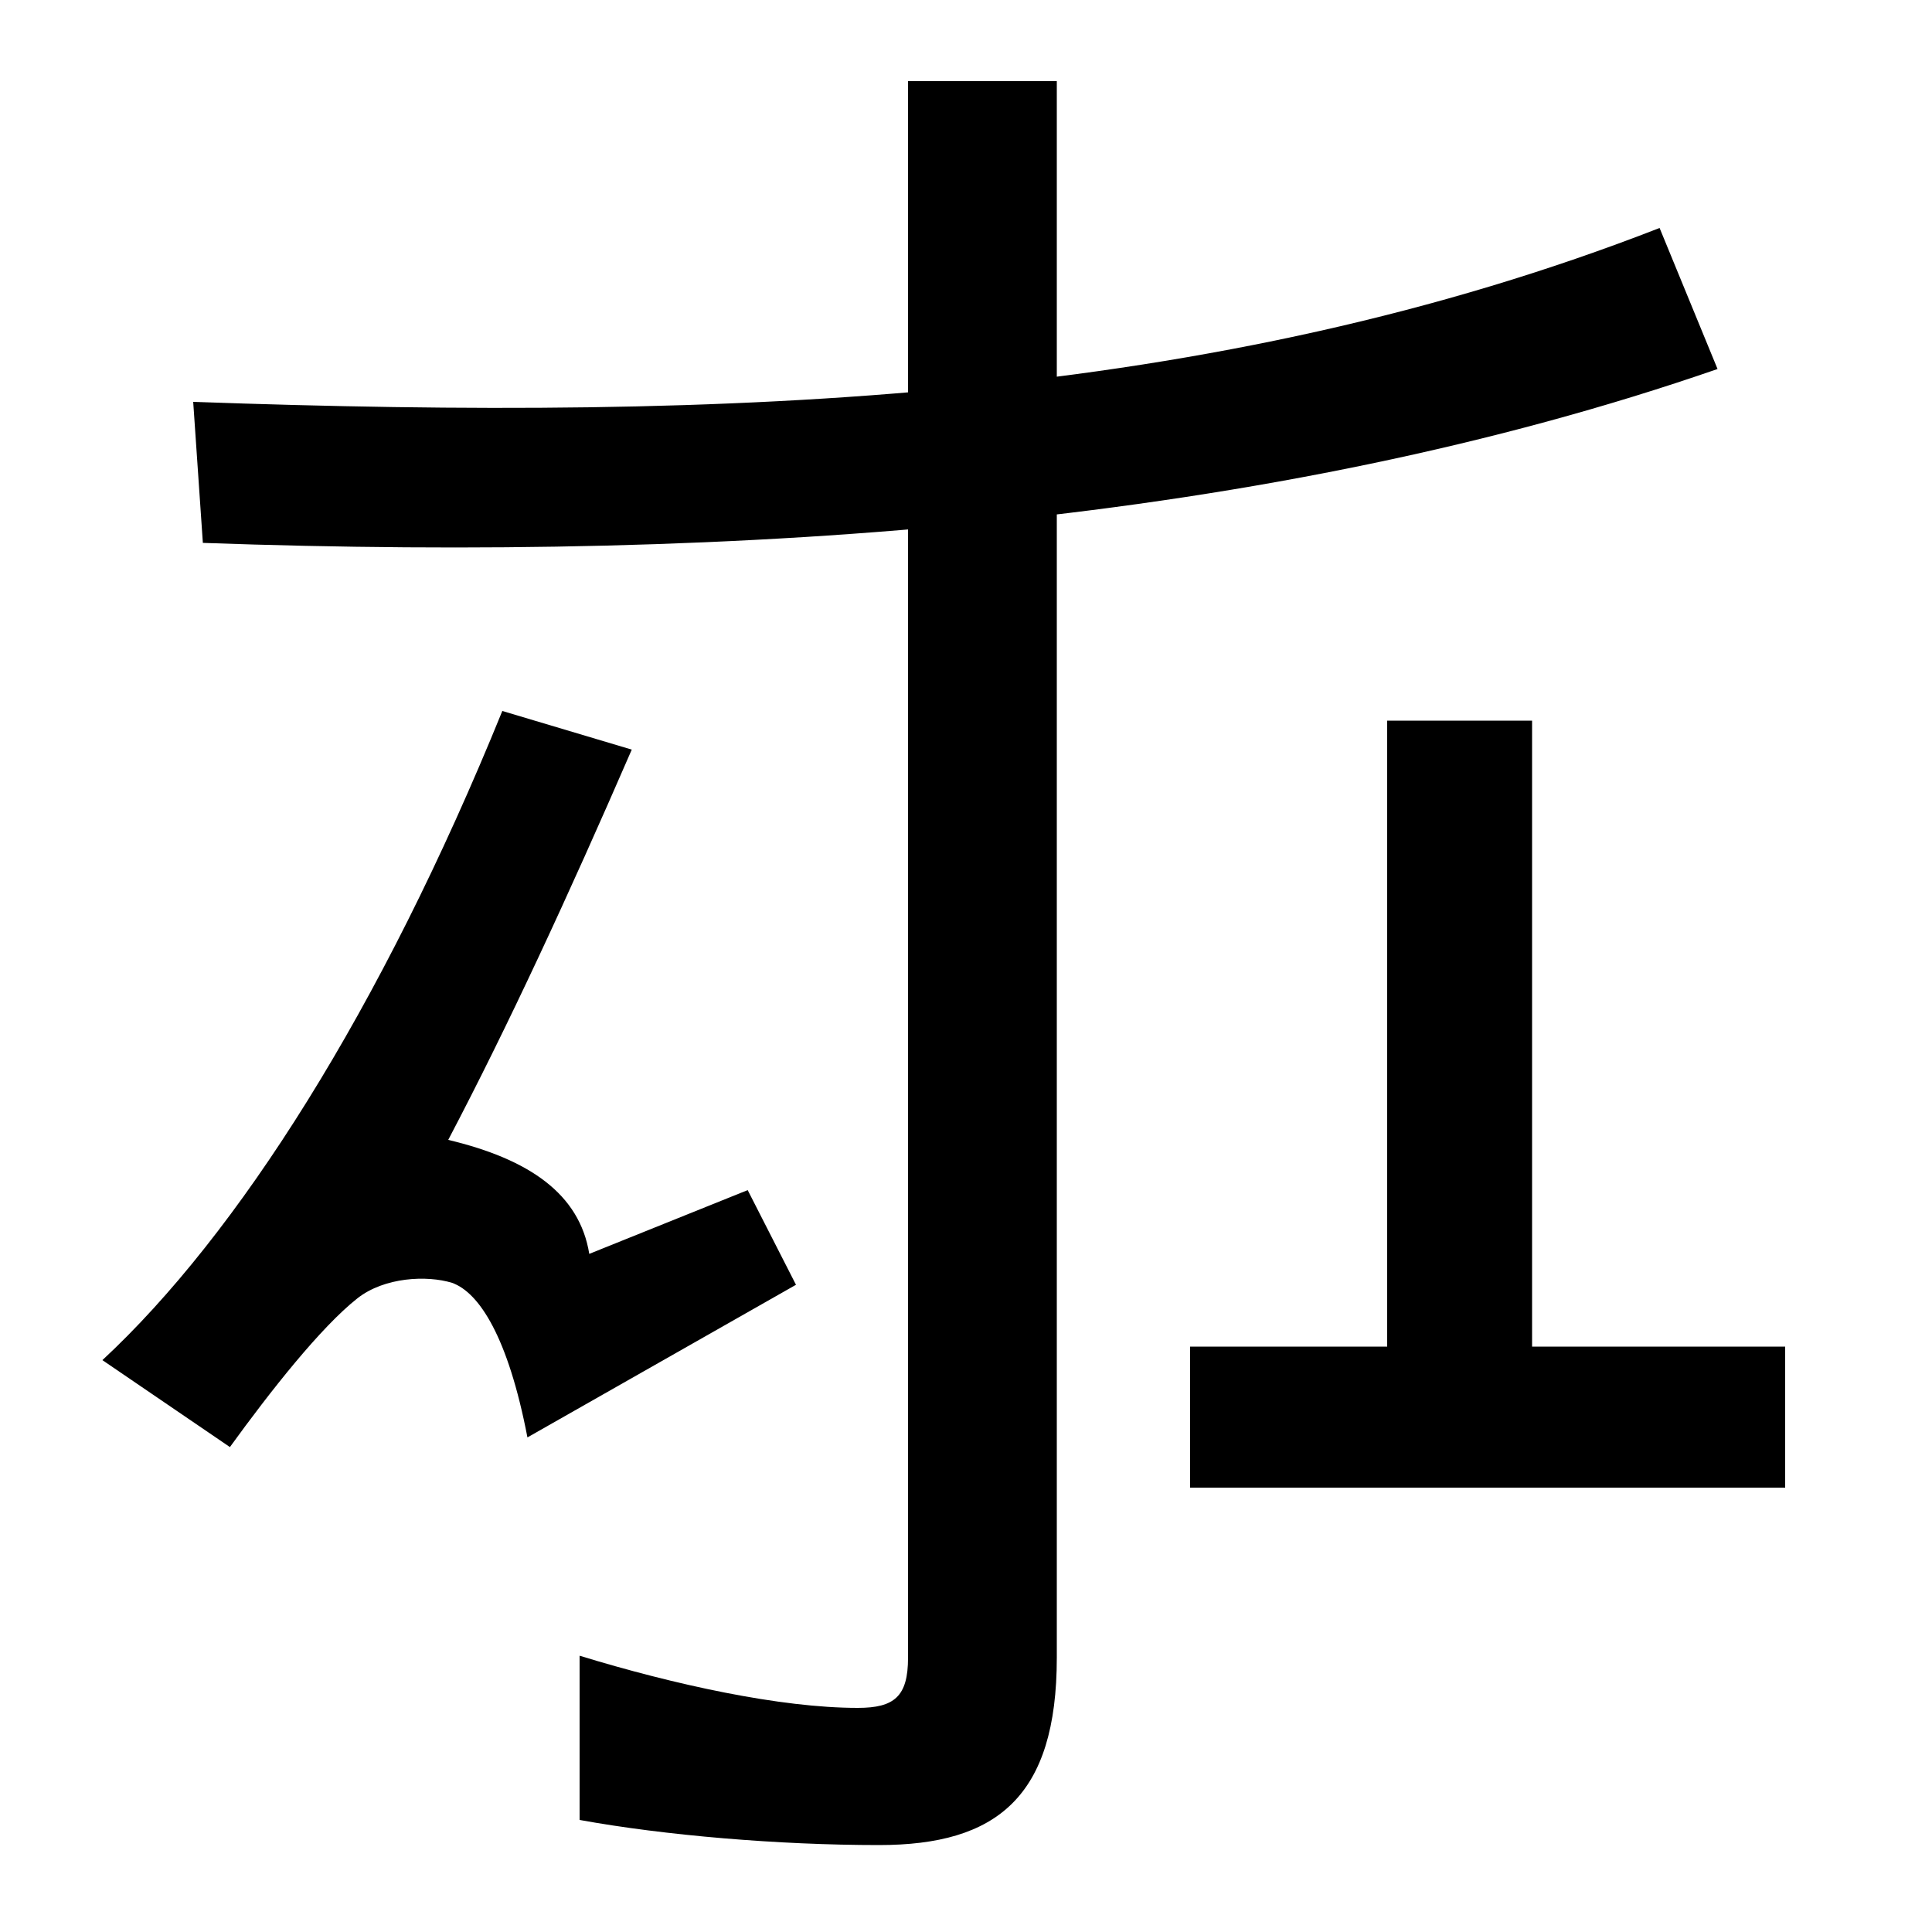 <svg xmlns="http://www.w3.org/2000/svg" width="1000" height="1000"><path d="M455 -75C516 -75 547 -50 547 22V838H470V22C470 2 463 -4 444 -4C404 -4 349 8 300 23V-62C344 -70 403 -75 455 -75ZM616 110H924V183H793V507H718V183H616ZM100 672 105 599C386 589 658 609 889 689L859 762C628 672 381 662 100 672ZM232 290C263 349 294 416 327 492L260 512C197 357 123 241 53 176L119 131C140 160 166 193 185 208C199 219 221 220 234 216C248 211 263 188 273 136L412 215L387 264L305 231C300 262 274 280 232 290Z" transform="translate(0, 880) scale(1,-1)" /></svg>